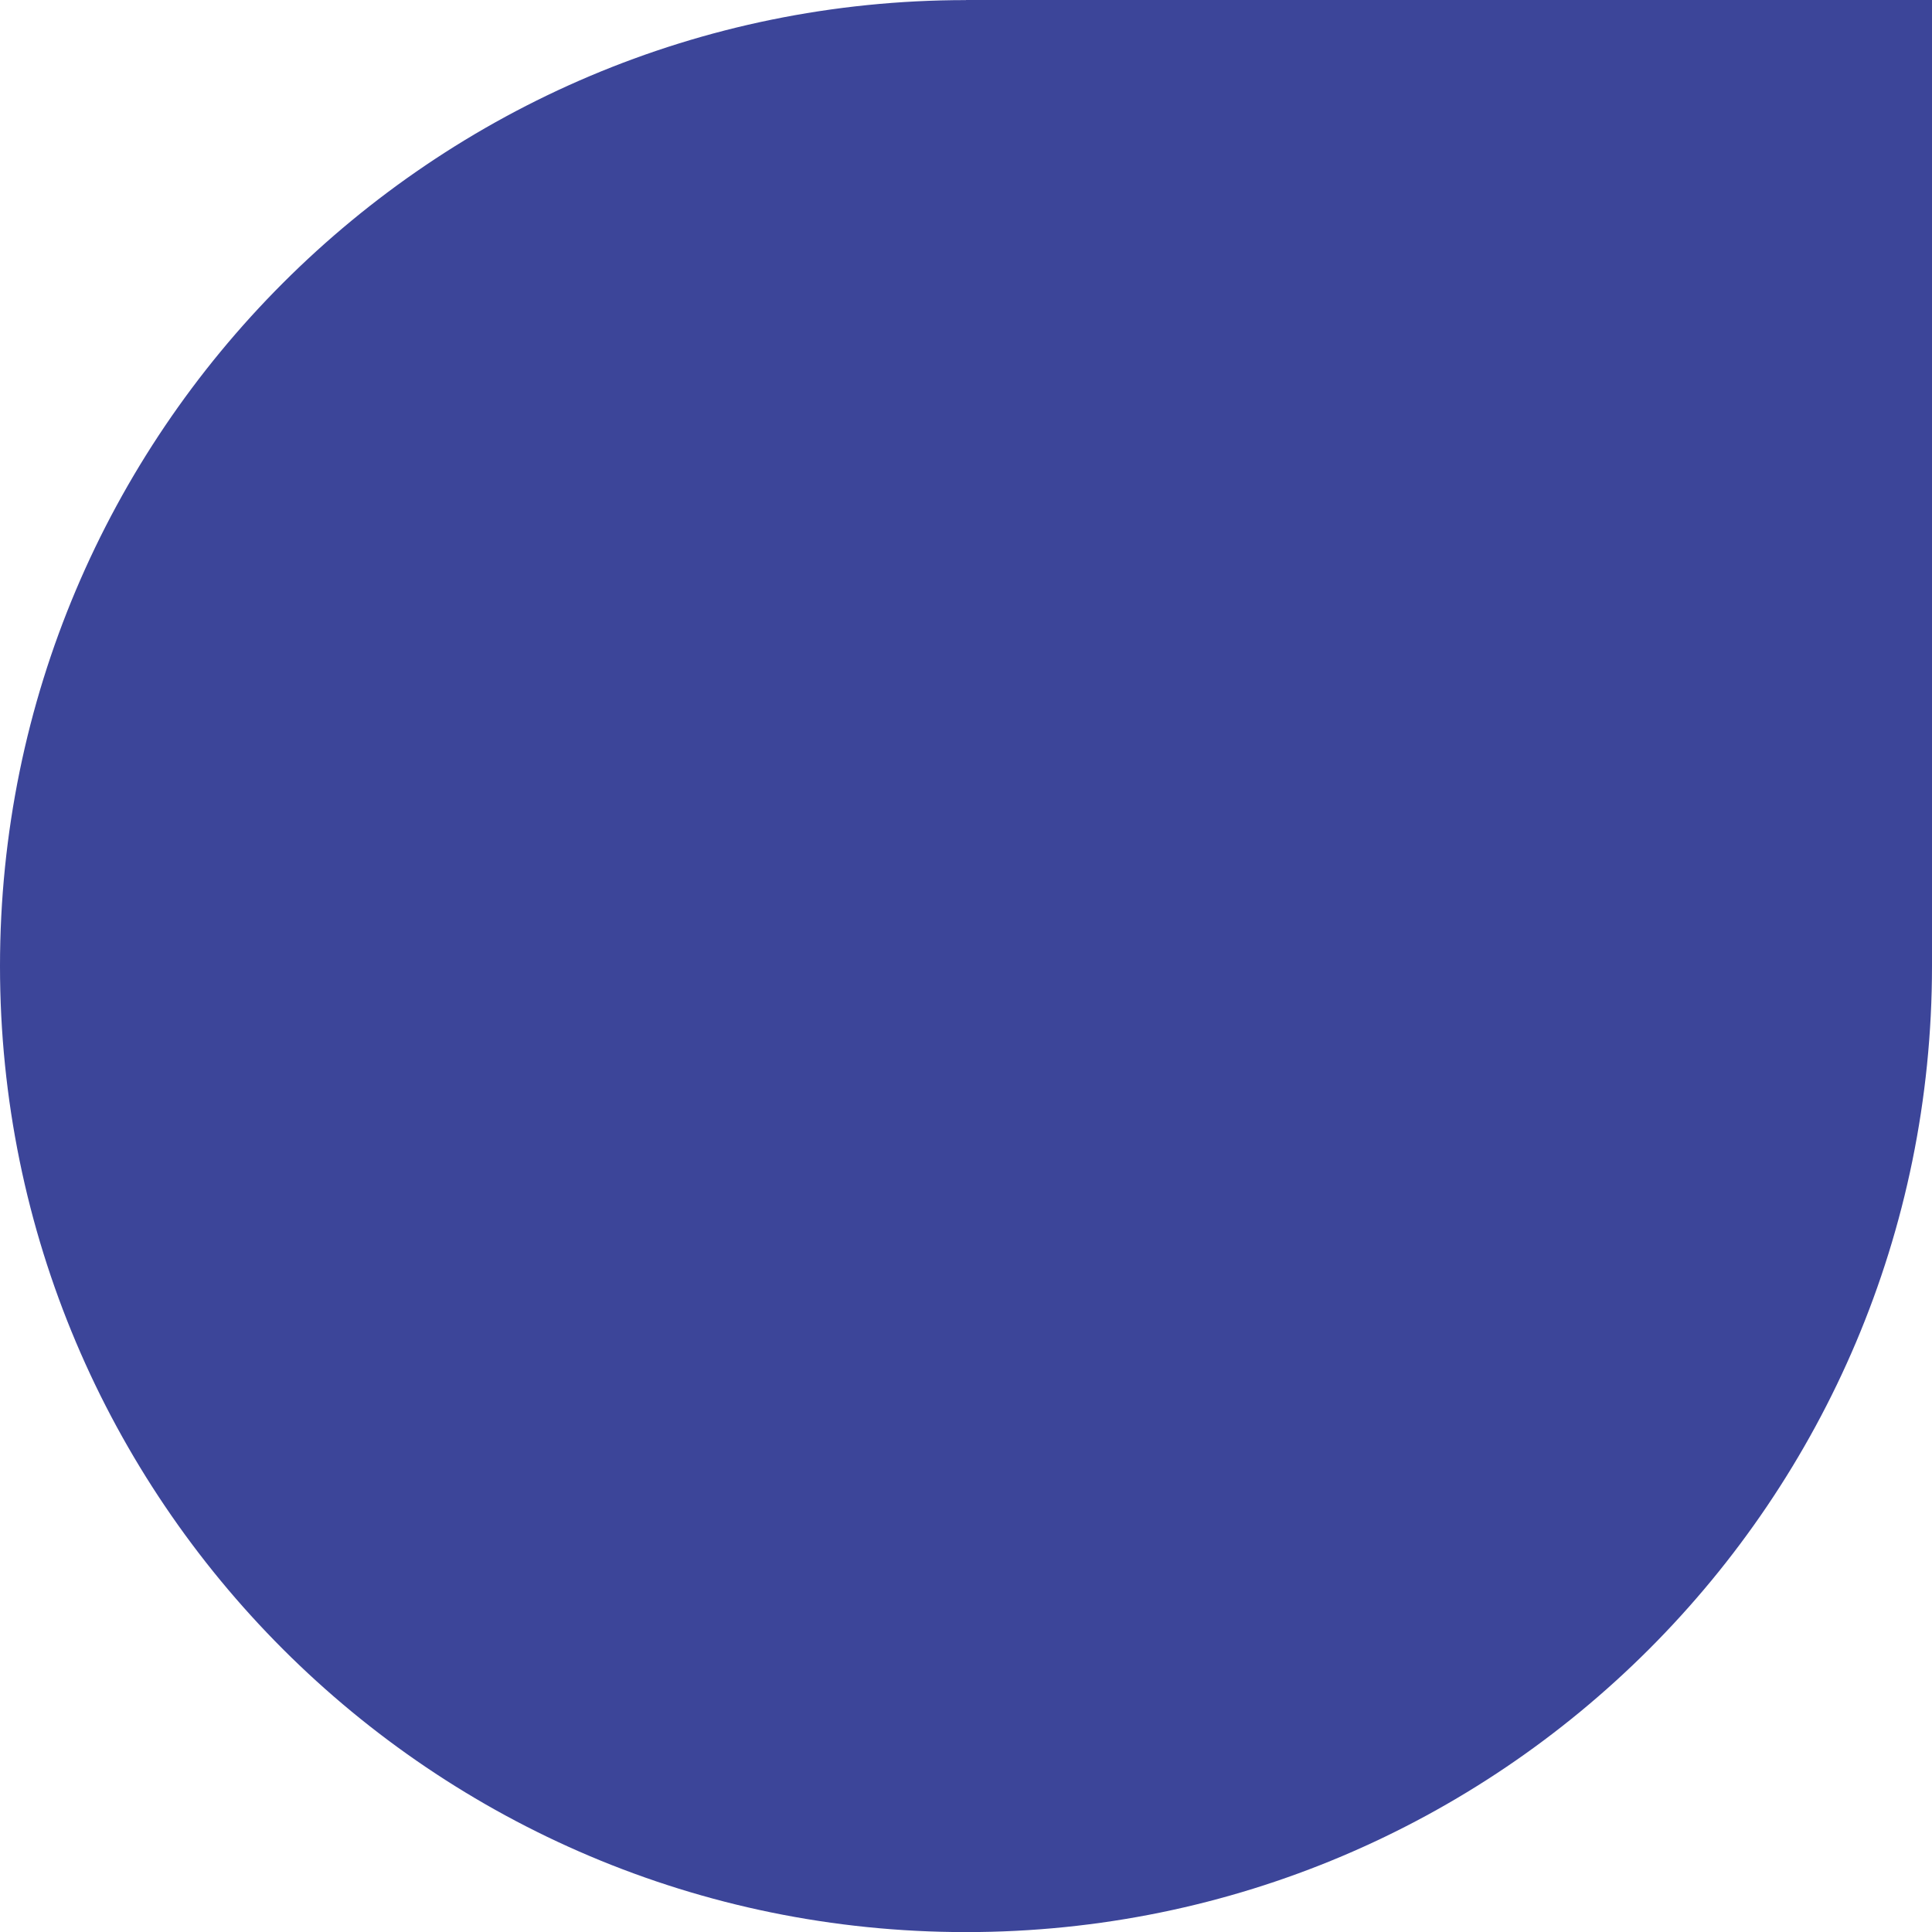 <svg width="20" height="20" viewBox="0 0 20 20" fill="none" xmlns="http://www.w3.org/2000/svg">
<path fill-rule="evenodd" clip-rule="evenodd" d="M20 0L10 0V0.001C10 0.001 10 0.001 10 0.001C4.477 0.001 0 4.478 0 10.001C0 15.524 4.477 20.001 10 20.001C15.523 20.001 20 15.524 20 10.001C20 10.001 20 10 20 10H20V0Z" fill="#3C4599"/>
</svg>
